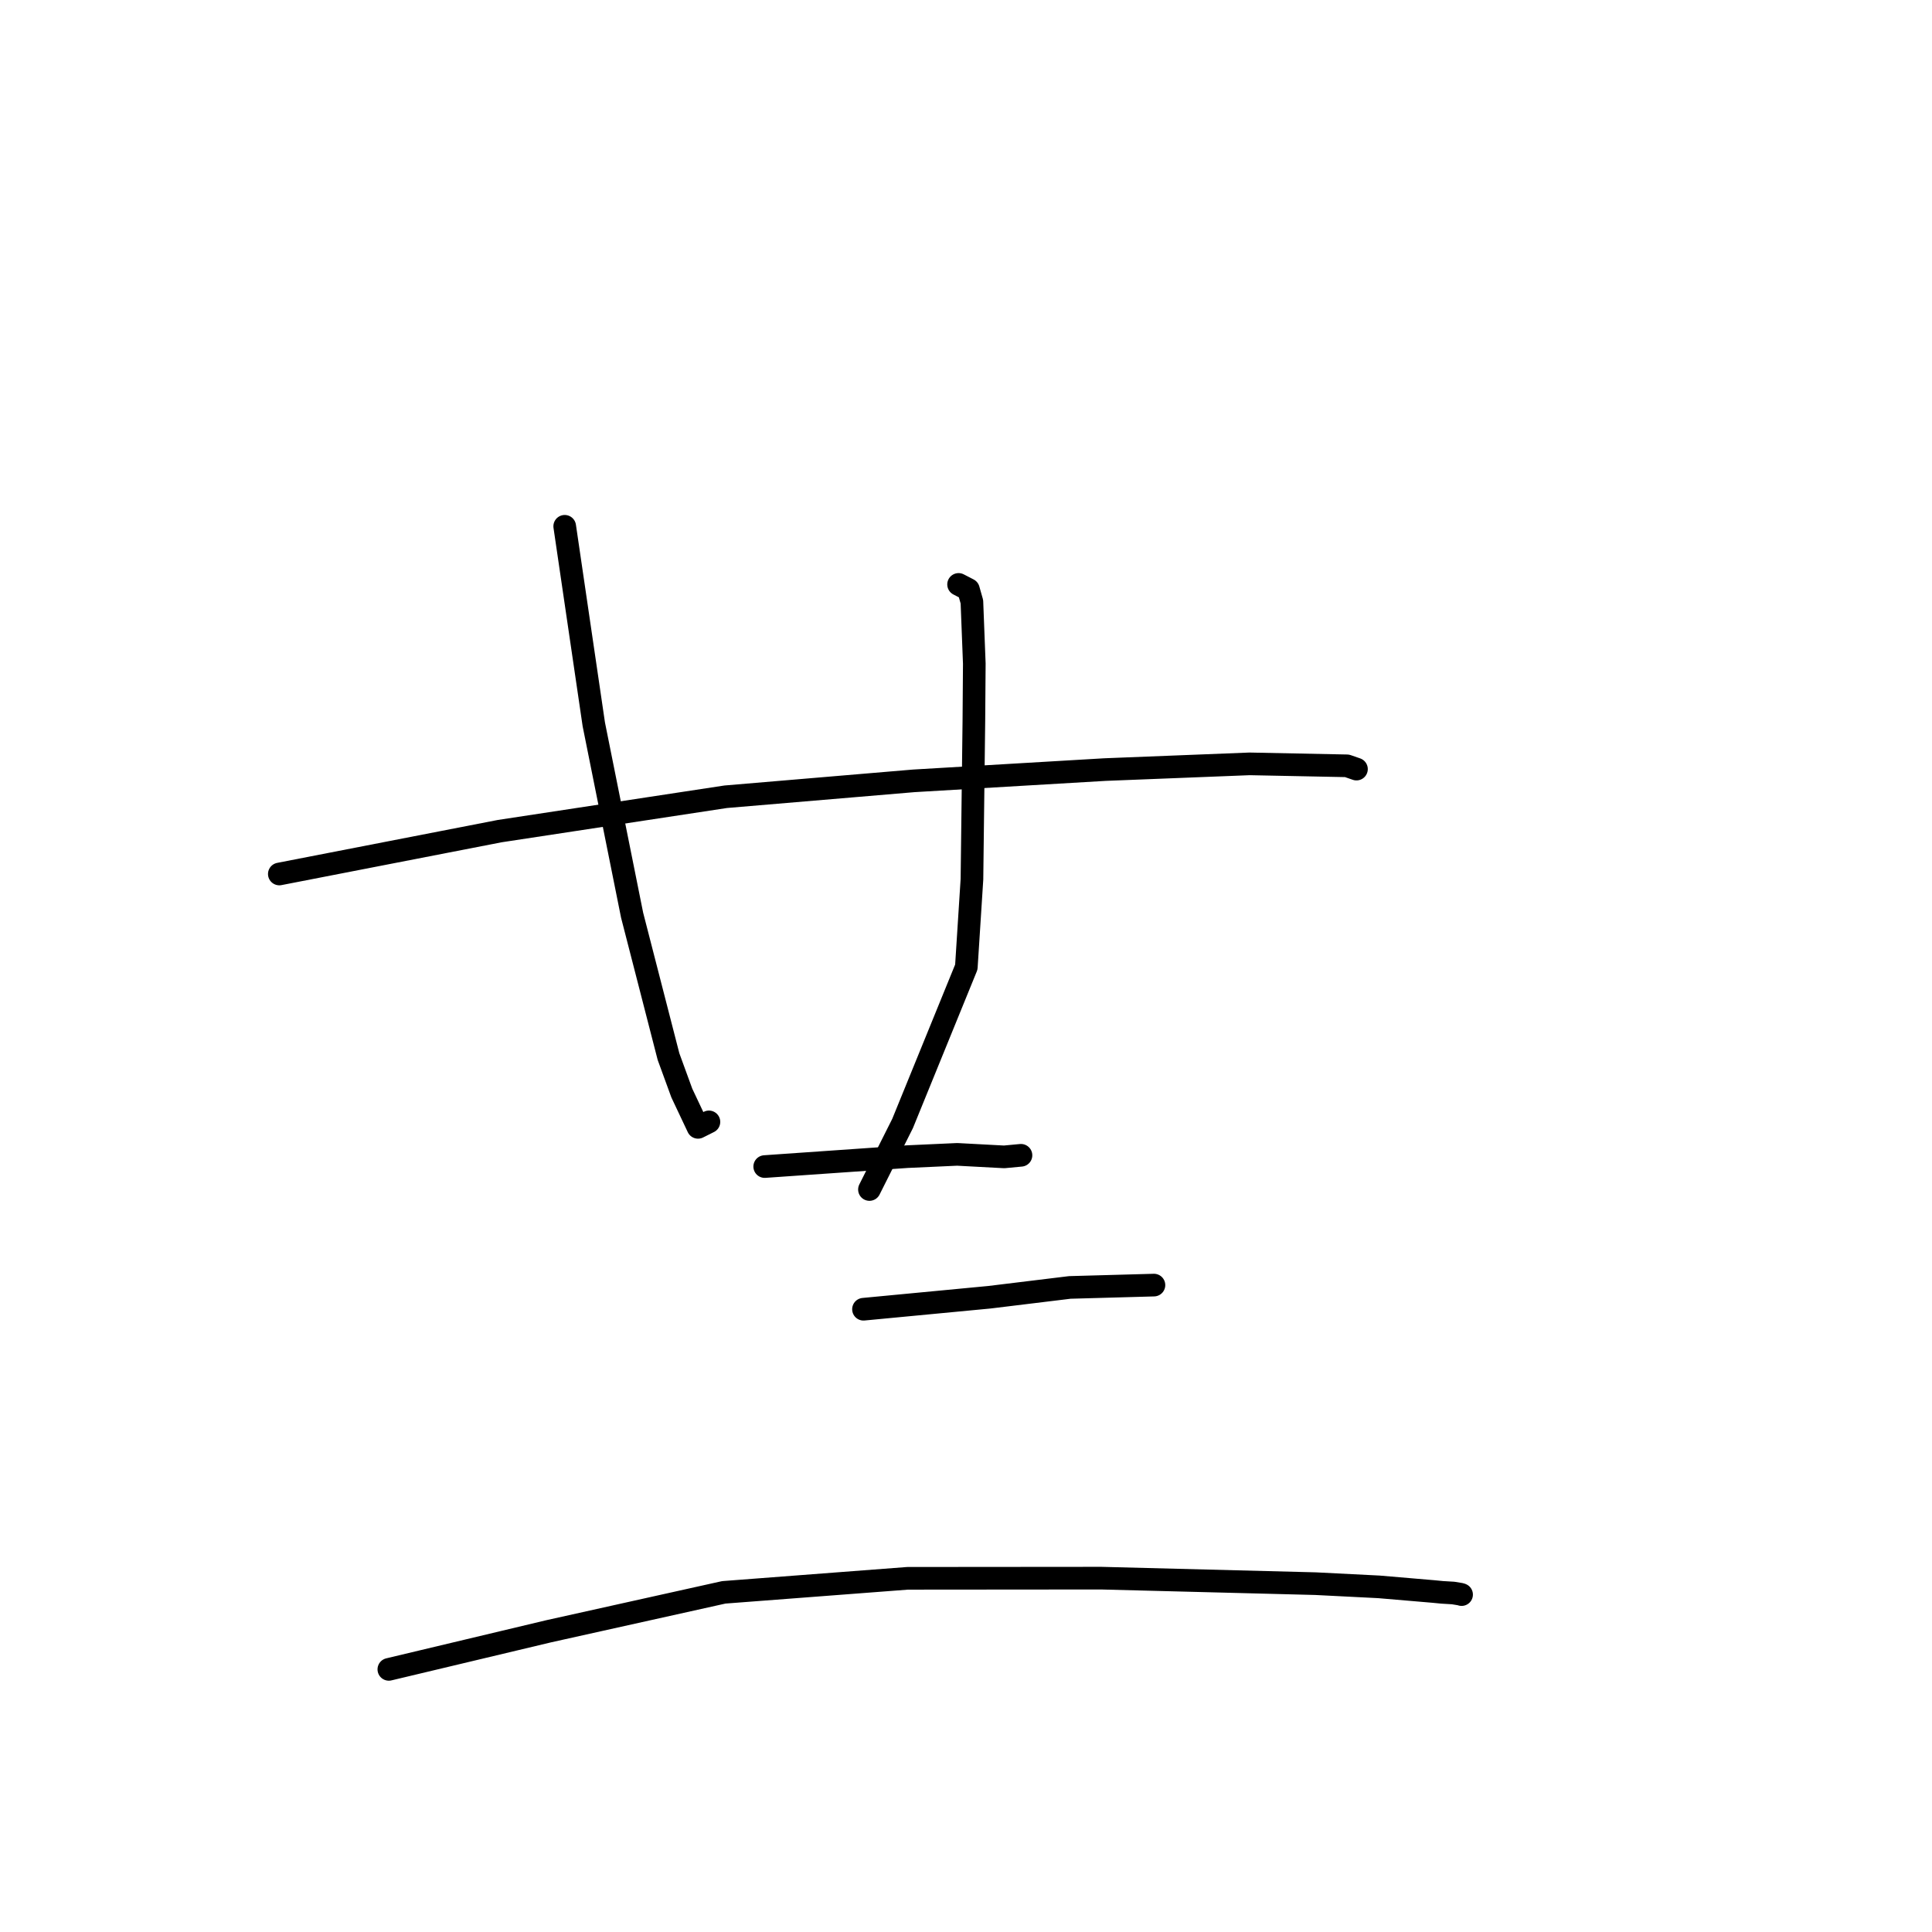 <?xml version="1.0" standalone="no"?>
    <svg width="256" height="256" xmlns="http://www.w3.org/2000/svg" version="1.1">
    <polyline stroke="black" stroke-width="3" stroke-linecap="round" fill="transparent" stroke-linejoin="round" points="37.011 115.809 51.61 112.969 66.21 110.129 96.159 105.574 121.085 103.466 146.401 101.974 165.576 101.216 178.486 101.475 179.727 101.905 179.738 101.909 179.739 101.909 179.739 101.909 " />
        <polyline stroke="black" stroke-width="3" stroke-linecap="round" fill="transparent" stroke-linejoin="round" points="74.827 69.737 76.754 82.859 78.682 95.981 83.757 121.262 88.58 140.003 90.346 144.838 92.492 149.38 93.841 148.704 93.937 148.656 " />
        <polyline stroke="black" stroke-width="3" stroke-linecap="round" fill="transparent" stroke-linejoin="round" points="127.017 77.439 127.669 77.776 128.321 78.113 128.782 79.735 129.1 87.933 129.043 95.553 128.789 116.496 128.044 128.143 119.596 148.869 115.605 156.82 115.206 157.615 " />
        <polyline stroke="black" stroke-width="3" stroke-linecap="round" fill="transparent" stroke-linejoin="round" points="101.328 154.575 110.773 153.918 120.219 153.261 126.834 152.96 133.056 153.292 135.076 153.102 135.273 153.084 135.285 153.083 " />
        <polyline stroke="black" stroke-width="3" stroke-linecap="round" fill="transparent" stroke-linejoin="round" points="114.416 173.48 122.756 172.686 131.096 171.892 141.758 170.592 152.816 170.285 152.904 170.282 " />
        <polyline stroke="black" stroke-width="3" stroke-linecap="round" fill="transparent" stroke-linejoin="round" points="51.523 221.2 62.118 218.675 72.714 216.15 95.907 210.994 120.258 209.135 145.91 209.114 174.316 209.843 182.711 210.267 189.95 210.883 191.085 210.994 192.54 211.081 192.552 211.082 193.545 211.244 193.668 211.292 " />
        </svg>